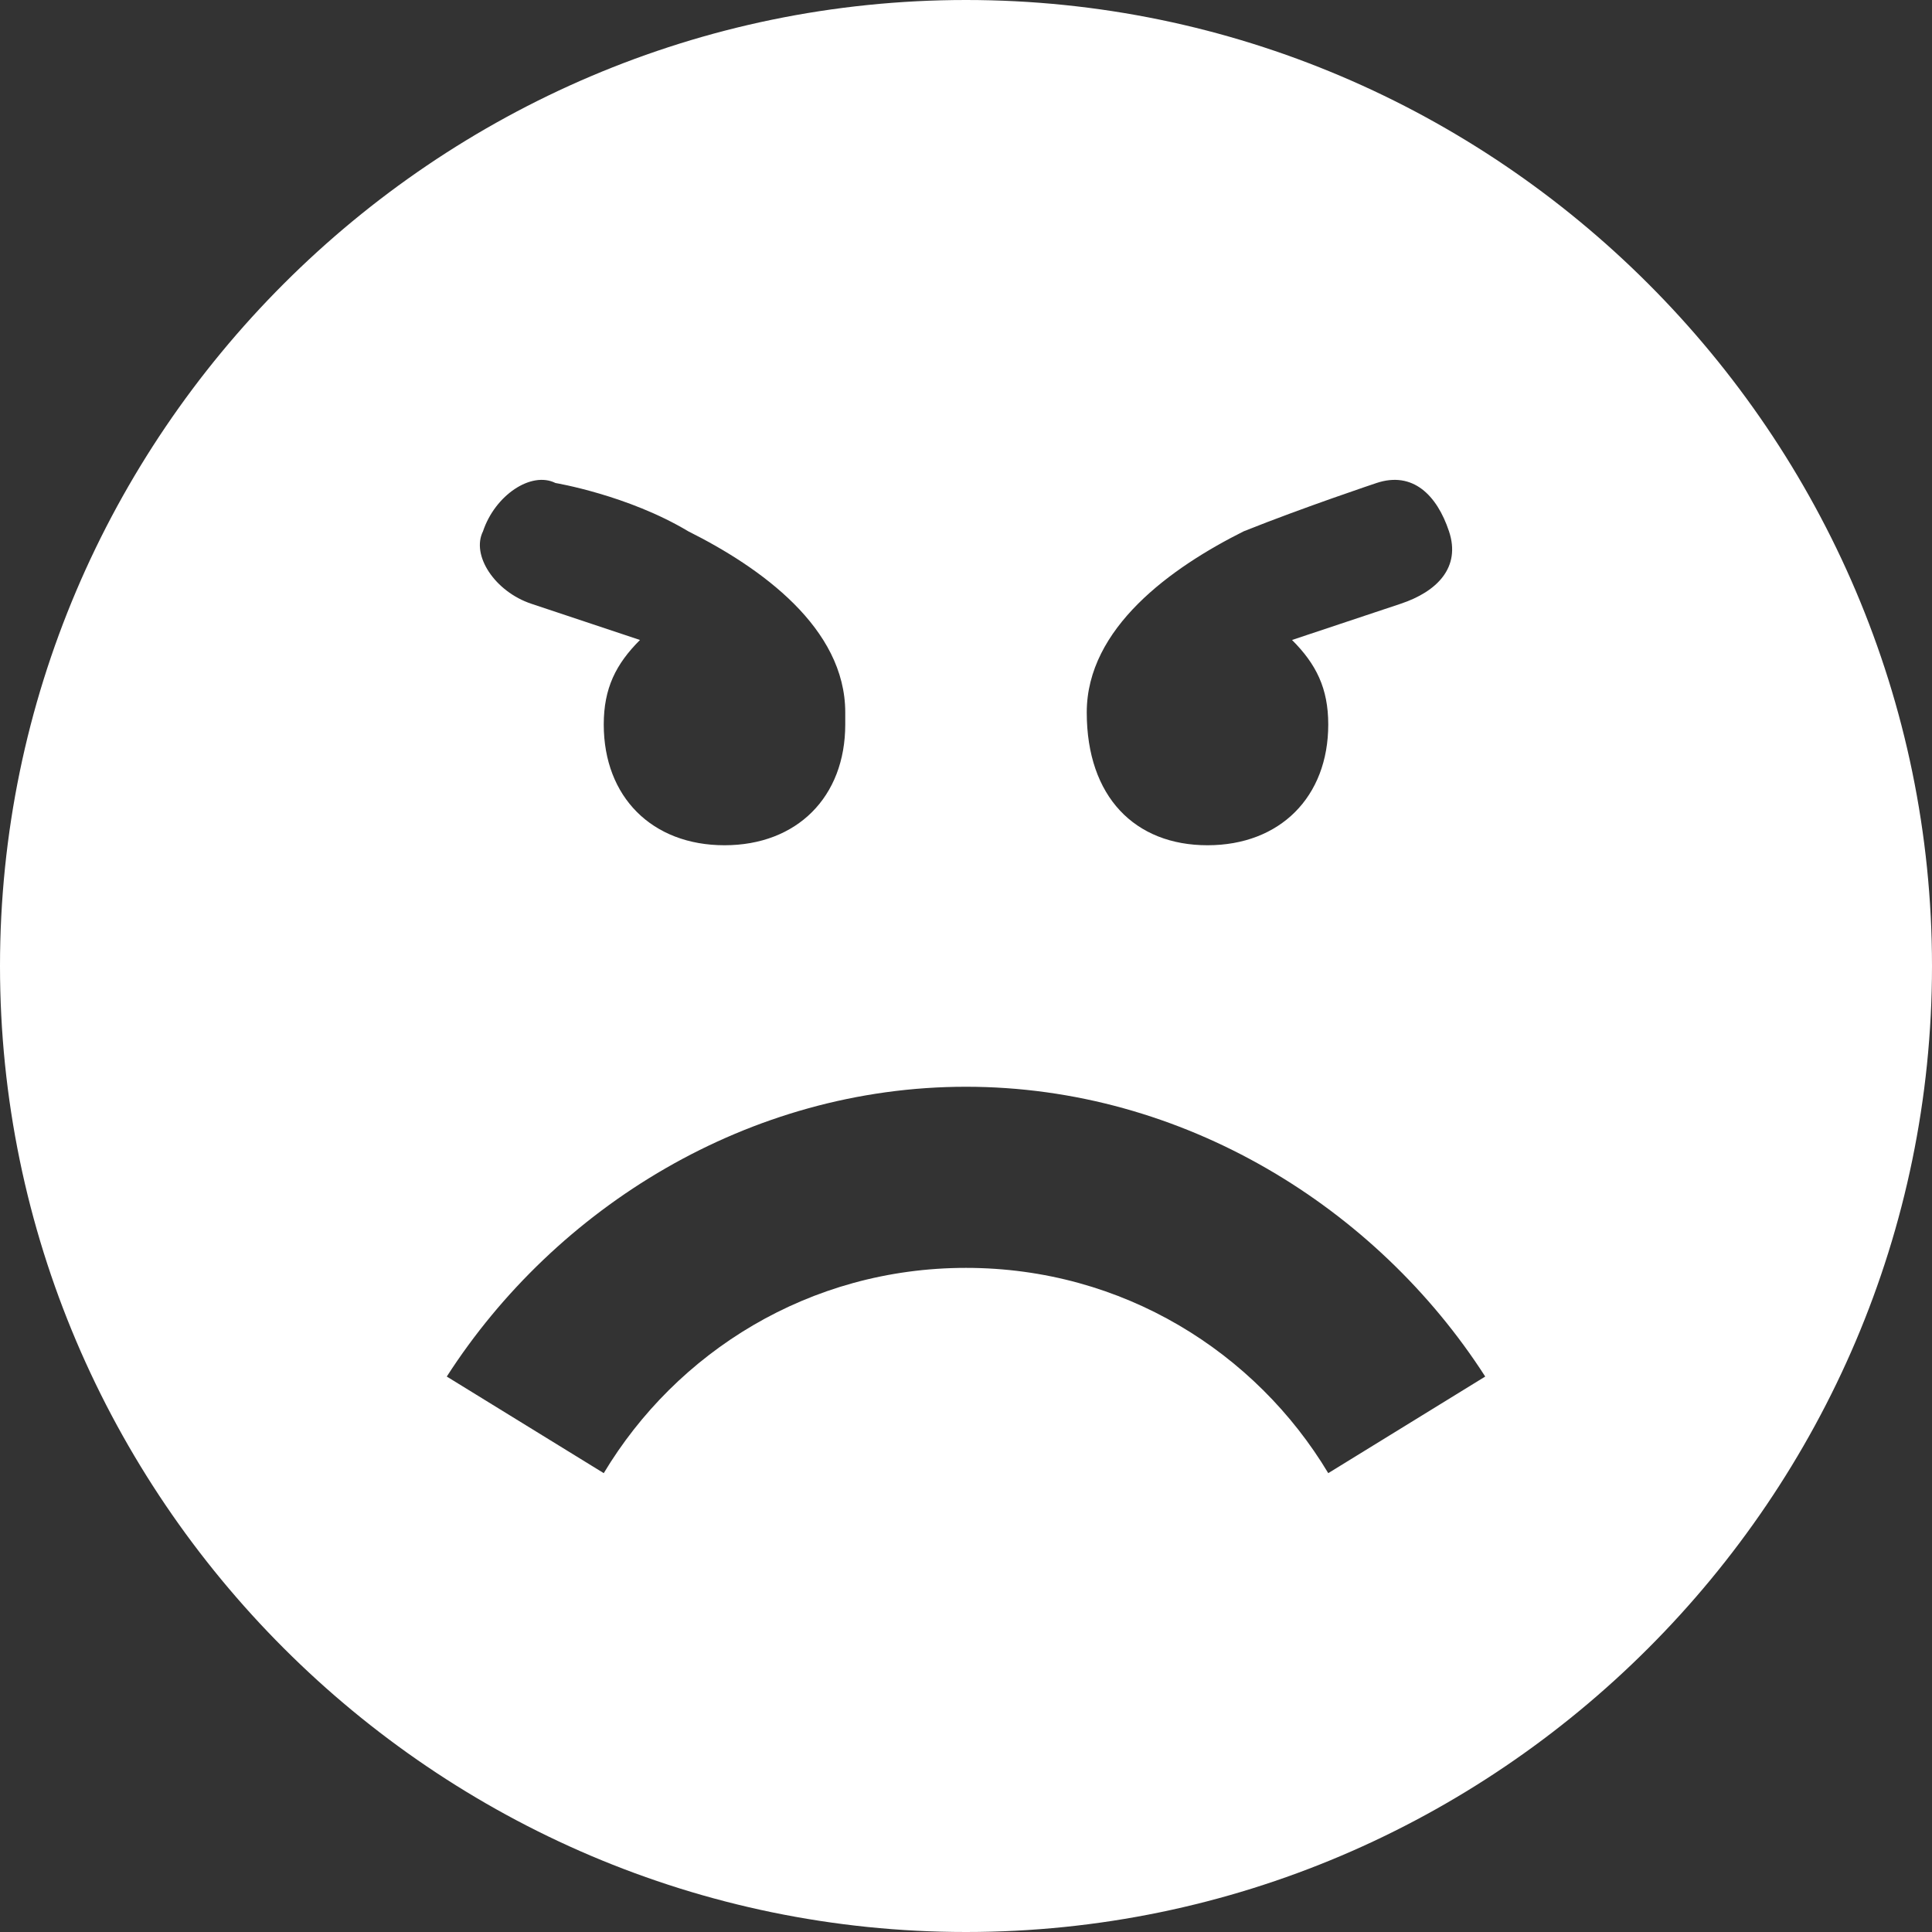 <?xml version="1.0" encoding="utf-8"?>
<!-- Generator: Adobe Illustrator 21.1.0, SVG Export Plug-In . SVG Version: 6.00 Build 0)  -->
<svg version="1.1" id="Layer_1" xmlns="http://www.w3.org/2000/svg" xmlns:xlink="http://www.w3.org/1999/xlink" x="0px" y="0px"
	 viewBox="0 0 16 16" style="enable-background:new 0 0 16 16;" xml:space="preserve">
<rect x="0" y="0" width="16" height="16" fill="#333333" stroke="none"/>
<style type="text/css">
	.st0{fill:#FFFFFF;}
</style>
<path class="st0" d="M8,0C3.6,0,0,3.6,0,8s3.6,8,8,8s8-3.6,8-8S12.4,0,8,0z M9,5.9c0-0.7,0.7-1.2,1.3-1.5C10.8,4.2,11.4,4,11.4,4
	c0.3-0.1,0.5,0.1,0.6,0.4S11.9,4.9,11.6,5c-0.3,0.1-0.6,0.2-0.9,0.3C10.9,5.5,11,5.7,11,6c0,0.6-0.4,1-1,1S9,6.6,9,5.9
	C9,6,9,6,9,5.9L9,5.9z M4,4.4C4.1,4.1,4.4,3.9,4.6,4c0,0,0.6,0.1,1.1,0.4C6.3,4.7,7,5.2,7,5.9C7,6,7,6,7,6c0,0.6-0.4,1-1,1
	S5,6.6,5,6c0-0.3,0.1-0.5,0.3-0.7C5,5.2,4.7,5.1,4.4,5C4.1,4.9,3.9,4.6,4,4.4L4,4.4z M11,12.2c-0.6-1-1.7-1.7-3-1.7s-2.4,0.7-3,1.7
	l-1.3-0.8C4.6,10,6.2,9,8,9s3.4,1,4.3,2.4L11,12.2z"/>
</svg>
